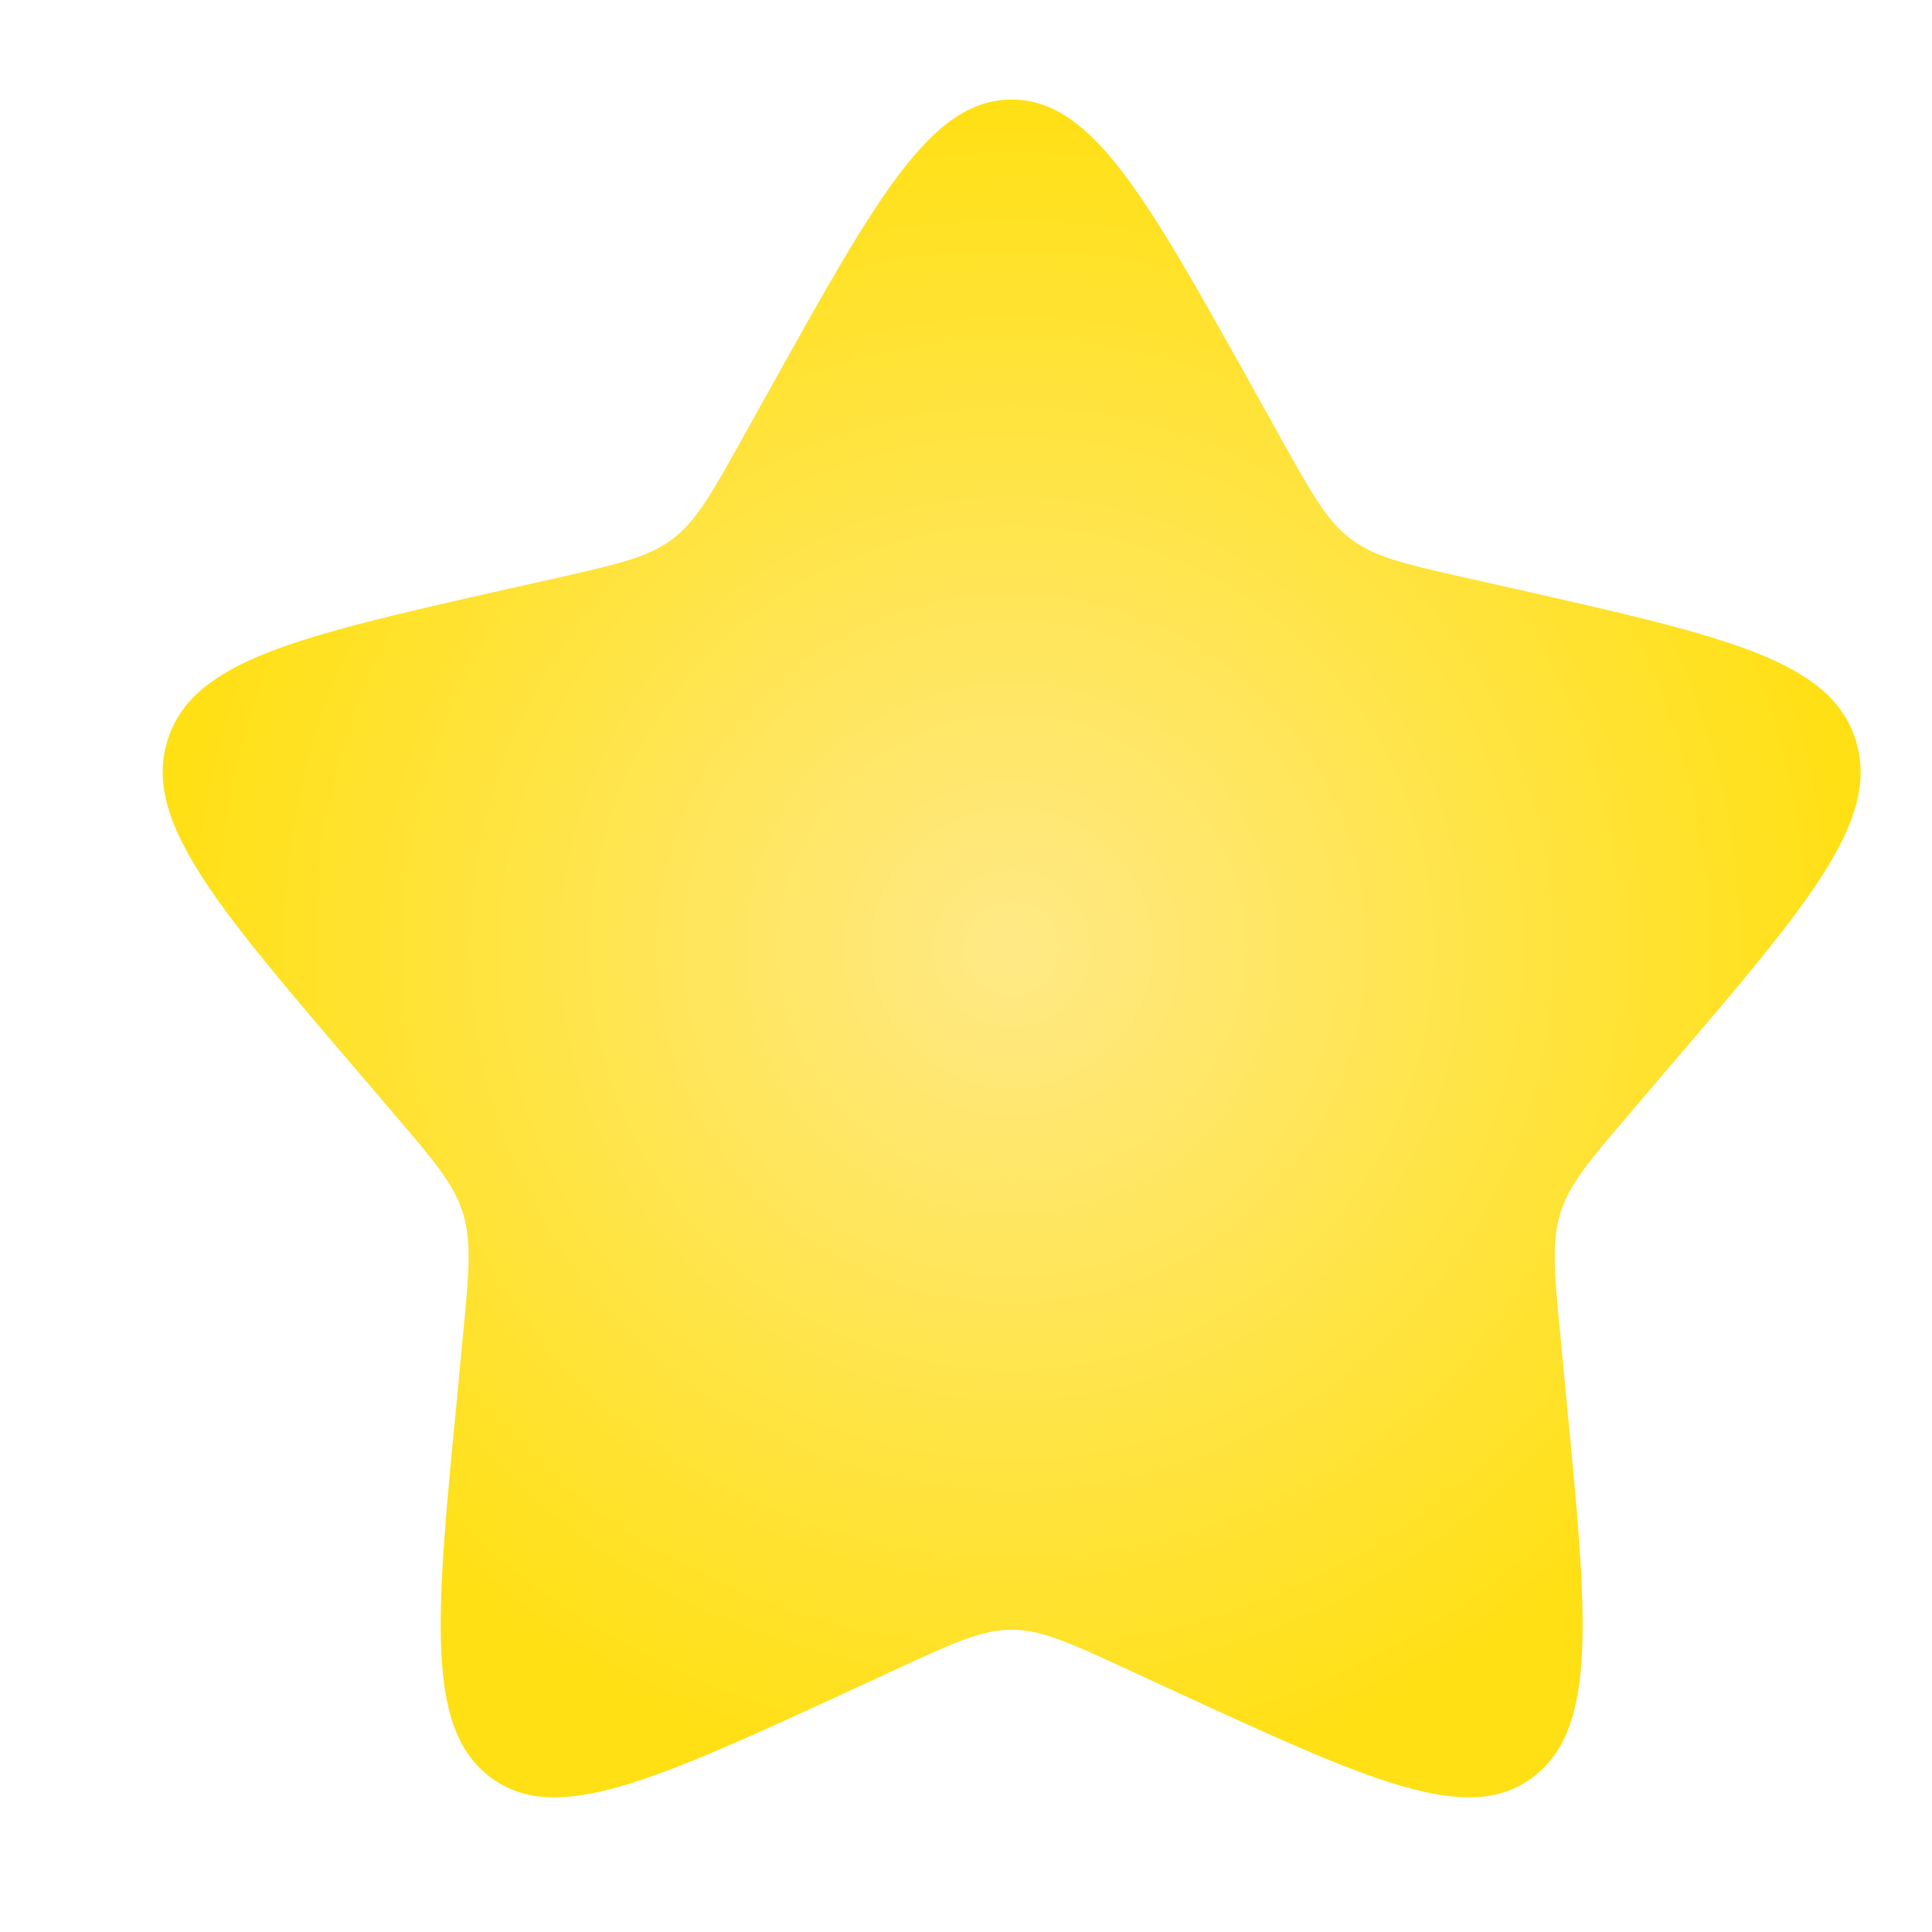 <svg width="11" height="11" viewBox="0 0 11 11" fill="none" xmlns="http://www.w3.org/2000/svg">
<path d="M4.384 2.214C4.996 1.116 5.302 0.567 5.76 0.567C6.218 0.567 6.524 1.116 7.136 2.214L7.294 2.498C7.468 2.81 7.555 2.966 7.691 3.069C7.827 3.172 7.995 3.21 8.333 3.287L8.641 3.356C9.83 3.625 10.424 3.76 10.566 4.215C10.707 4.669 10.302 5.143 9.491 6.091L9.282 6.336C9.051 6.606 8.936 6.74 8.884 6.907C8.833 7.073 8.85 7.253 8.885 7.612L8.916 7.94C9.039 9.204 9.1 9.836 8.73 10.117C8.36 10.399 7.803 10.142 6.69 9.63L6.402 9.497C6.086 9.351 5.928 9.279 5.76 9.279C5.592 9.279 5.434 9.351 5.118 9.497L4.83 9.63C3.717 10.142 3.16 10.399 2.79 10.117C2.42 9.836 2.481 9.204 2.604 7.94L2.635 7.612C2.67 7.253 2.687 7.073 2.636 6.907C2.584 6.74 2.469 6.606 2.238 6.336L2.029 6.091C1.218 5.143 0.813 4.669 0.954 4.215C1.096 3.76 1.69 3.625 2.879 3.356L3.187 3.287C3.524 3.21 3.693 3.172 3.829 3.069C3.965 2.966 4.052 2.81 4.226 2.498L4.384 2.214Z" fill="url(#paint0_radial_3_67)"/>
<defs>
<radialGradient id="paint0_radial_3_67" cx="0" cy="0" r="1" gradientUnits="userSpaceOnUse" gradientTransform="translate(5.76 5.4) rotate(90) scale(4.833 4.833)">
<stop stop-color="#FFE986"/>
<stop offset="1" stop-color="#FFE015"/>
</radialGradient>
</defs>
</svg>
